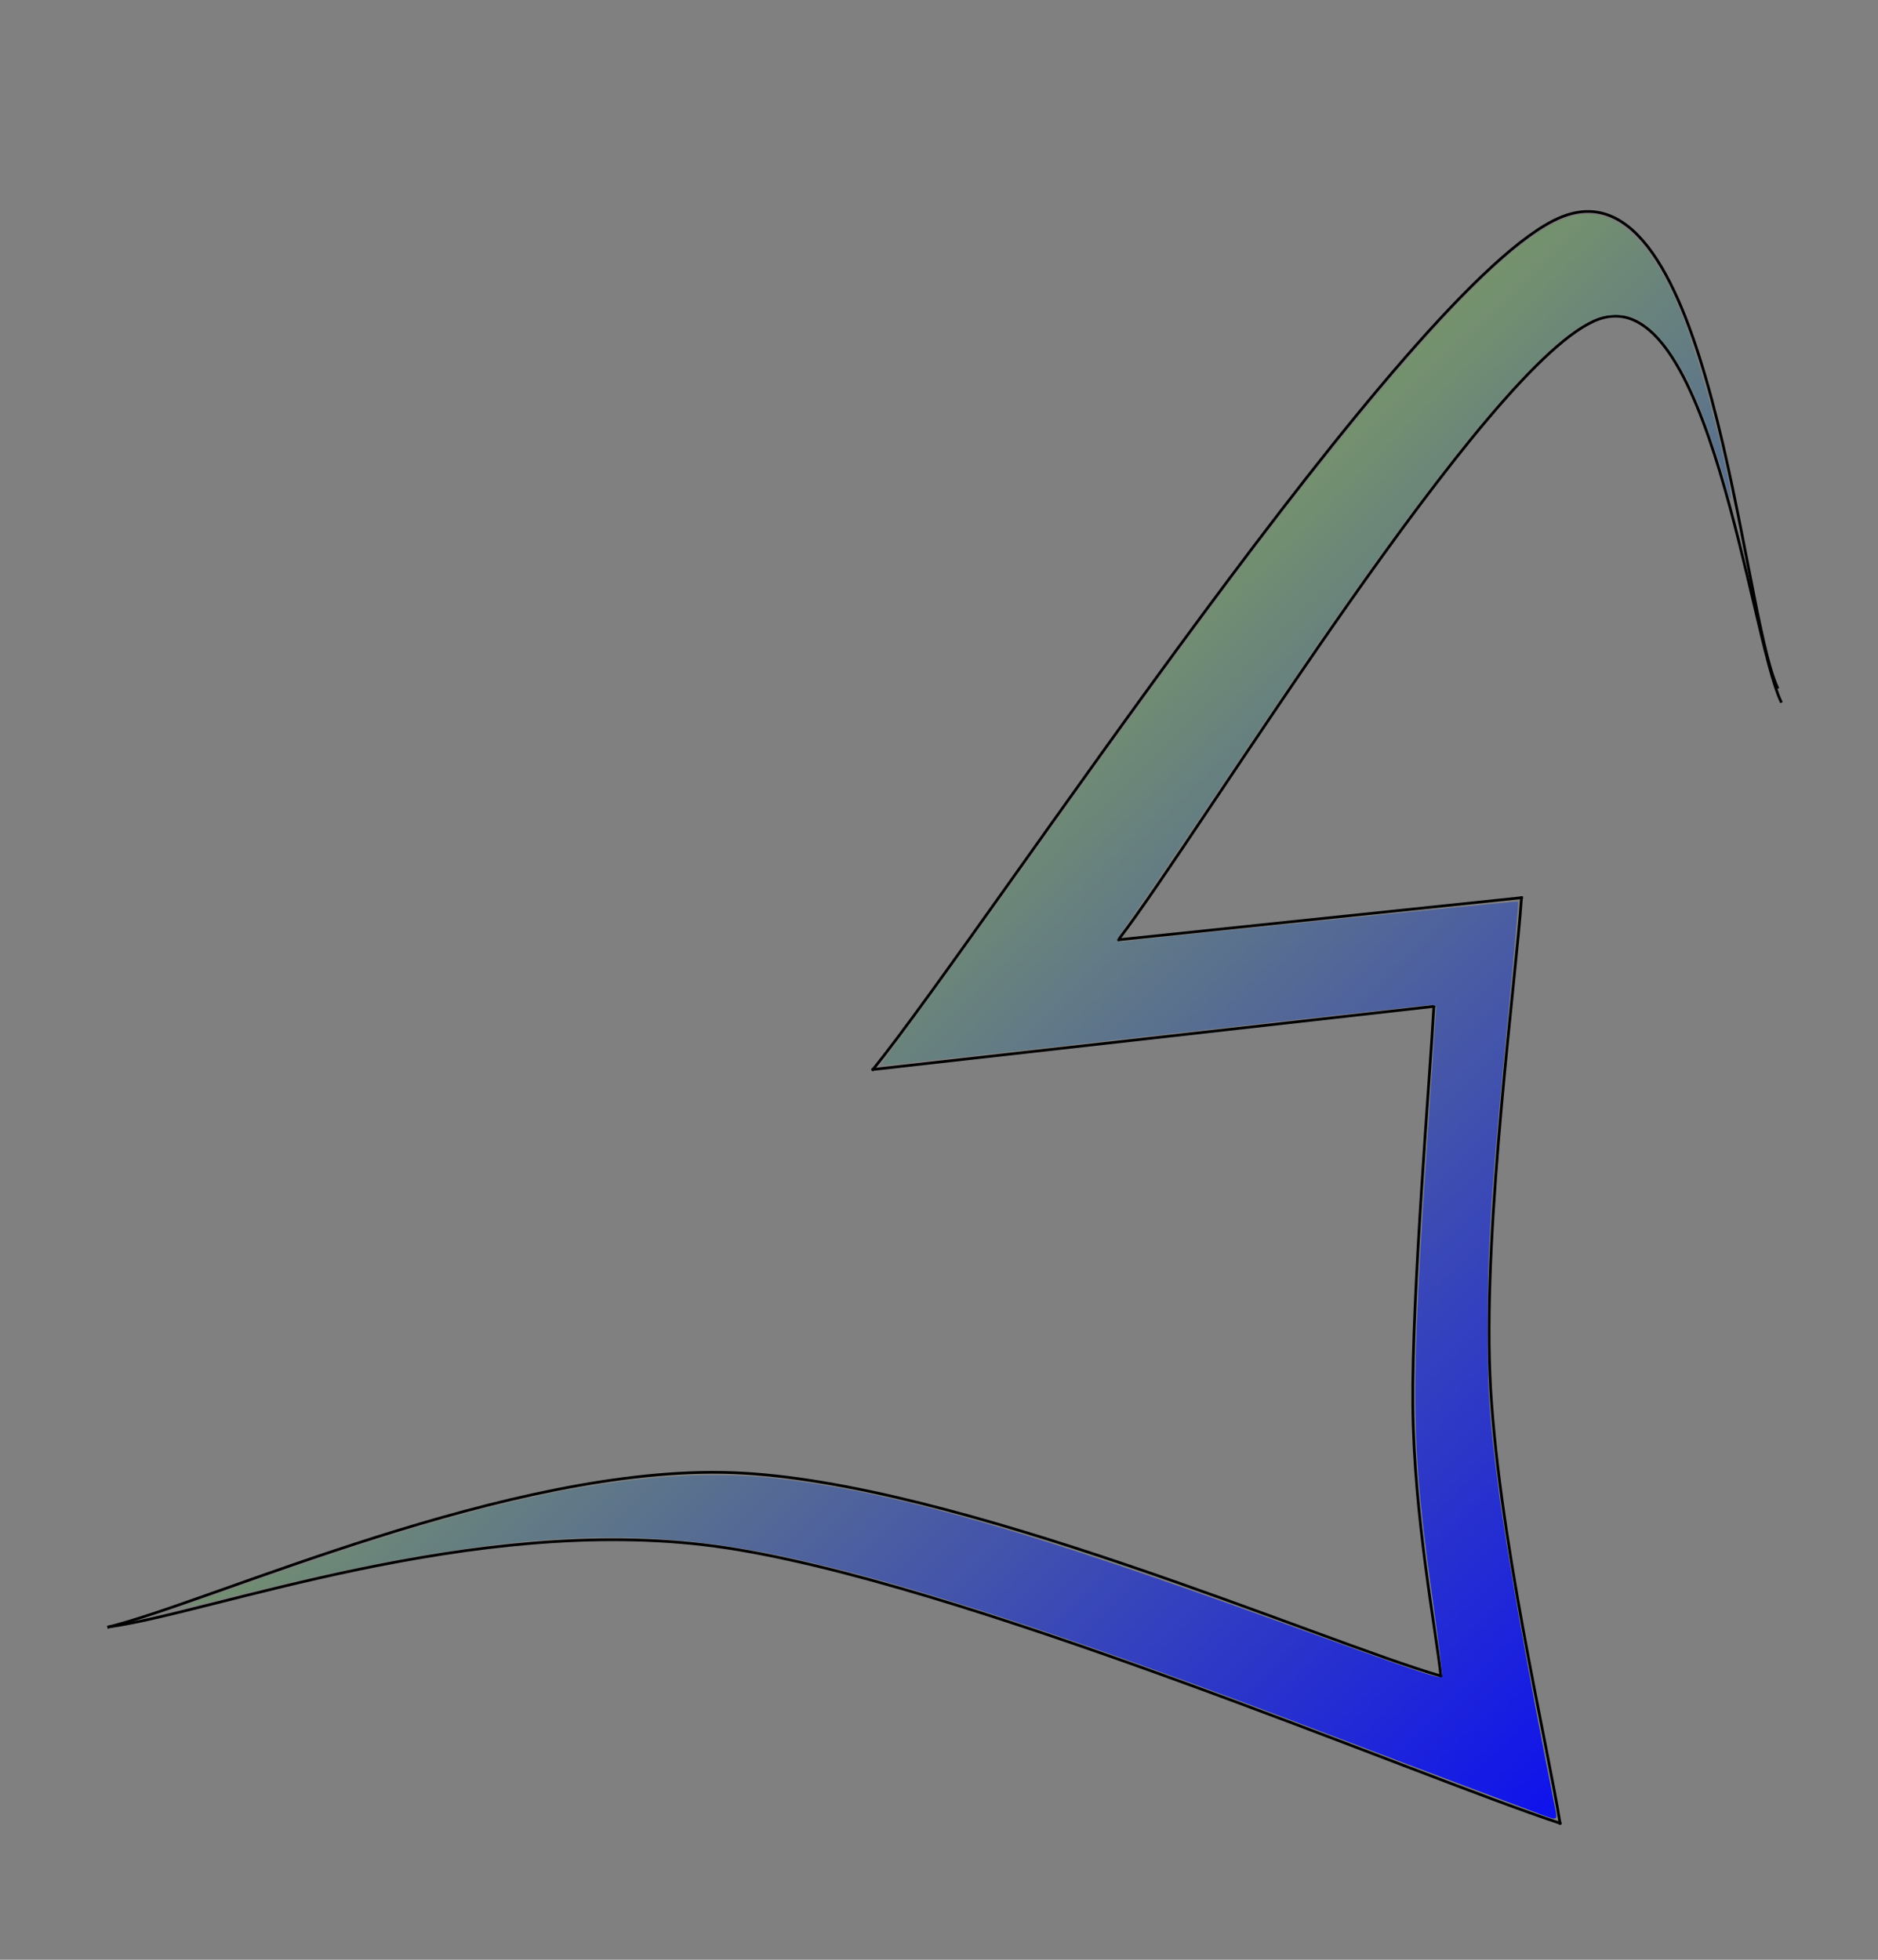 <?xml version="1.0" encoding="UTF-8" standalone="no"?>
<svg
   xmlns:dc="http://purl.org/dc/elements/1.1/"
   xmlns:cc="http://creativecommons.org/ns#"
   xmlns:rdf="http://www.w3.org/1999/02/22-rdf-syntax-ns#"
   xmlns:svg="http://www.w3.org/2000/svg"
   xmlns="http://www.w3.org/2000/svg"
   xmlns:xlink="http://www.w3.org/1999/xlink"
   xmlns:sodipodi="http://sodipodi.sourceforge.net/DTD/sodipodi-0.dtd"
   xmlns:inkscape="http://www.inkscape.org/namespaces/inkscape"
   version="1.1"
   viewBox="0 0 690 720"
   stroke-miterlimit="10"
   id="svg4221"
   inkscape:version="0.91 r13725"
   sodipodi:docname="favicon.svg"
   width="690"
   height="720"
   style="fill:none;stroke:none;stroke-linecap:square;stroke-miterlimit:10">
  <rect x="0" y="0" width="690" height="720" fill="#808080" stroke="none"/>
  <defs
     id="defs4264">
    <linearGradient
       inkscape:collect="always"
       id="linearGradient4307">
      <stop
         style="stop-color:#ccff00;stop-opacity:1;"
         offset="0"
         id="stop4309" />
      <stop
         style="stop-color:#0000ff;stop-opacity:1"
         offset="1"
         id="stop4311" />
    </linearGradient>
    <linearGradient
       inkscape:collect="always"
       xlink:href="#linearGradient4307"
       id="linearGradient4313"
       x1="66.977"
       y1="76.545"
       x2="653.821"
       y2="667.375"
       gradientUnits="userSpaceOnUse" />
  </defs>
  <sodipodi:namedview
     pagecolor="#ffffff"
     bordercolor="#666666"
     borderopacity="1"
     objecttolerance="10"
     gridtolerance="10"
     guidetolerance="10"
     inkscape:pageopacity="1"
     inkscape:pageshadow="2"
     inkscape:window-width="1920"
     inkscape:window-height="1056"
     id="namedview4262"
     showgrid="false"
     inkscape:zoom="1.2541667"
     inkscape:cx="472.82392"
     inkscape:cy="357.78111"
     inkscape:window-x="0"
     inkscape:window-y="24"
     inkscape:window-maximized="1"
     inkscape:current-layer="svg4221"
     fit-margin-top="0"
     fit-margin-left="0"
     fit-margin-right="0"
     fit-margin-bottom="0"
     borderlayer="true" />
  <clipPath
     id="p.0">
    <path
       d="M 0,0 960,0 960,720 0,720 0,0 Z"
       id="path4224"
       inkscape:connector-curvature="0"
       style="clip-rule:nonzero" />
  </clipPath>
  <g
     clip-path="url(#p.0)"
     id="g4226">
    <path
       d="m 0,0 960,0 0,720 -960,0 z"
       id="path4228"
       inkscape:connector-curvature="0"
       style="fill:#000000;fill-opacity:0;fill-rule:evenodd" />
    <path
       d="M 653.039,252.524 C 639.73,223.758 628.566,56.532 573.181,79.931 517.797,103.33 362.807,340.753 320.732,392.917"
       id="path4230"
       inkscape:connector-curvature="0"
       style="fill:#000000;fill-opacity:0;fill-rule:evenodd" />
    <path
       d="M 653.039,252.524 C 639.73,223.758 628.566,56.532 573.181,79.931 517.797,103.33 362.807,340.753 320.732,392.917"
       id="path4232"
       inkscape:connector-curvature="0"
       style="fill-rule:evenodd;stroke:#000000;stroke-width:1;stroke-linecap:butt;stroke-linejoin:round" />
    <path
       d="m 320.732,392.919 c 34.347,-3.864 171.734,-19.32 206.081,-23.184"
       id="path4234"
       inkscape:connector-curvature="0"
       style="fill:#000000;fill-opacity:0;fill-rule:evenodd" />
    <path
       d="m 320.732,392.919 c 34.347,-3.864 171.734,-19.32 206.081,-23.184"
       id="path4236"
       inkscape:connector-curvature="0"
       style="fill-rule:evenodd;stroke:#000000;stroke-width:1;stroke-linecap:butt;stroke-linejoin:round" />
    <path
       d="m 526.814,369.735 c -1.288,24.472 -8.159,105.83 -7.73,146.832 0.429,41.002 8.587,82.649 10.304,99.178"
       id="path4238"
       inkscape:connector-curvature="0"
       style="fill:#000000;fill-opacity:0;fill-rule:evenodd" />
    <path
       d="m 526.814,369.735 c -1.288,24.472 -8.159,105.83 -7.73,146.832 0.429,41.002 8.587,82.649 10.304,99.178"
       id="path4240"
       inkscape:connector-curvature="0"
       style="fill-rule:evenodd;stroke:#000000;stroke-width:1;stroke-linecap:butt;stroke-linejoin:round" />
    <path
       d="M 529.388,615.745 C 486.025,603.294 350.784,544.044 269.21,541.039 187.636,538.034 78.156,588.268 39.945,597.714"
       id="path4242"
       inkscape:connector-curvature="0"
       style="fill:#000000;fill-opacity:0;fill-rule:evenodd" />
    <path
       d="M 529.388,615.745 C 486.025,603.294 350.784,544.044 269.21,541.039 187.636,538.034 78.156,588.268 39.945,597.714"
       id="path4244"
       inkscape:connector-curvature="0"
       style="fill-rule:evenodd;stroke:#000000;stroke-width:1;stroke-linecap:butt;stroke-linejoin:round" />
    <path
       d="m 39.945,597.713 c 37.138,-4.937 133.954,-41.646 222.827,-29.625 88.873,12.021 258.675,84.794 310.409,101.753"
       id="path4246"
       inkscape:connector-curvature="0"
       style="fill:#000000;fill-opacity:0;fill-rule:evenodd" />
    <path
       d="m 39.945,597.713 c 37.138,-4.937 133.954,-41.646 222.827,-29.625 88.873,12.021 258.675,84.794 310.409,101.753"
       id="path4248"
       inkscape:connector-curvature="0"
       style="fill-rule:evenodd;stroke:#000000;stroke-width:1;stroke-linecap:butt;stroke-linejoin:round" />
    <path
       d="m 573.181,669.842 c -4.293,-27.478 -23.397,-108.193 -25.759,-164.866 -2.361,-56.673 9.659,-145.976 11.591,-175.171"
       id="path4250"
       inkscape:connector-curvature="0"
       style="fill:#000000;fill-opacity:0;fill-rule:evenodd" />
    <path
       d="m 573.181,669.842 c -4.293,-27.478 -23.397,-108.193 -25.759,-164.866 -2.361,-56.673 9.659,-145.976 11.591,-175.171"
       id="path4252"
       inkscape:connector-curvature="0"
       style="fill-rule:evenodd;stroke:#000000;stroke-width:1;stroke-linecap:butt;stroke-linejoin:round" />
    <path
       d="m 559.013,329.806 c -24.687,2.576 -123.434,12.881 -148.121,15.457"
       id="path4254"
       inkscape:connector-curvature="0"
       style="fill:#000000;fill-opacity:0;fill-rule:evenodd" />
    <path
       d="m 559.013,329.806 c -24.687,2.576 -123.434,12.881 -148.121,15.457"
       id="path4256"
       inkscape:connector-curvature="0"
       style="fill-rule:evenodd;stroke:#000000;stroke-width:1;stroke-linecap:butt;stroke-linejoin:round" />
    <path
       d="m 410.892,345.263 c 29.409,-37.997 135.885,-213.381 176.457,-227.979 40.572,-14.598 55.814,116.995 66.976,140.394"
       id="path4258"
       inkscape:connector-curvature="0"
       style="fill:#000000;fill-opacity:0;fill-rule:evenodd" />
    <path
       d="m 410.892,345.263 c 29.409,-37.997 135.885,-213.381 176.457,-227.979 40.572,-14.598 55.814,116.995 66.976,140.394"
       id="path4260"
       inkscape:connector-curvature="0"
       style="fill-rule:evenodd;stroke:#000000;stroke-width:1;stroke-linecap:butt;stroke-linejoin:round" />
  </g>
  <g
     id="g4317">
    <path
       inkscape:connector-curvature="0"
       id="path4268"
       d="m 565.953,666.518 c -2.412,-0.908 -14.252,-5.35 -26.312,-9.871 -12.06,-4.521 -35.741,-13.474 -52.625,-19.897 -92.36,-35.134 -153.406,-55.094 -197.741,-64.654 -57.843,-12.473 -107.031,-9.271 -197.503,12.854 -13.463,3.292 -24.796,5.88 -25.184,5.751 -0.835,-0.278 37.021,-13.59 62.159,-21.857 70.381,-23.146 118.978,-30.701 161.335,-25.081 42.612,5.654 88.081,18.846 181.785,52.744 47.289,17.107 57.148,20.443 57.975,19.616 0.265,-0.265 -1.017,-11.159 -2.85,-24.21 -8.847,-63.014 -9.003,-76.636 -2.057,-180.336 1.51,-22.546 2.746,-41.294 2.746,-41.661 0,-0.367 -0.935,-0.668 -2.078,-0.668 -1.143,0 -46.926,5.047 -101.741,11.216 -54.815,6.169 -99.812,11.067 -99.994,10.885 -0.182,-0.182 3.919,-6.037 9.113,-13.01 5.194,-6.974 26.483,-36.54 47.308,-65.702 66.223,-92.739 93.596,-129.23 125.897,-167.841 30.325,-36.248 50.952,-56.009 65.97,-63.201 11.102,-5.316 20.069,-3.369 29.405,6.384 4.999,5.223 9.821,12.816 13.919,21.919 5.699,12.658 13.154,37.394 18.269,60.612 2.637,11.972 2.912,17.092 0.414,7.708 -2.358,-8.856 -8.971,-27.57 -12.306,-34.823 -6.118,-13.305 -14.433,-23.723 -21.185,-26.544 -4.284,-1.79 -11.306,-1.467 -15.981,0.734 -18.457,8.691 -49.849,45.8 -100.584,118.905 -3.957,5.701 -19.515,28.664 -34.575,51.03 -15.06,22.365 -30.009,44.321 -33.221,48.79 -3.212,4.469 -5.84,8.539 -5.84,9.045 0,0.633 1.183,0.771 3.787,0.443 13.93,-1.753 143.154,-14.858 143.463,-14.549 0.211,0.211 -1.255,17.19 -3.258,37.73 -6.676,68.443 -7.857,86.073 -7.898,117.877 -0.032,24.695 0.504,32.887 3.882,59.402 2.906,22.808 11.08,68.945 21.013,118.605 0.791,3.956 0.687,3.987 -5.508,1.654 z"
       style="fill:url(#linearGradient4313);fill-opacity:1;stroke:none;stroke-width:1px;stroke-linecap:butt;stroke-linejoin:miter;stroke-opacity:1" />
  </g>
</svg>
